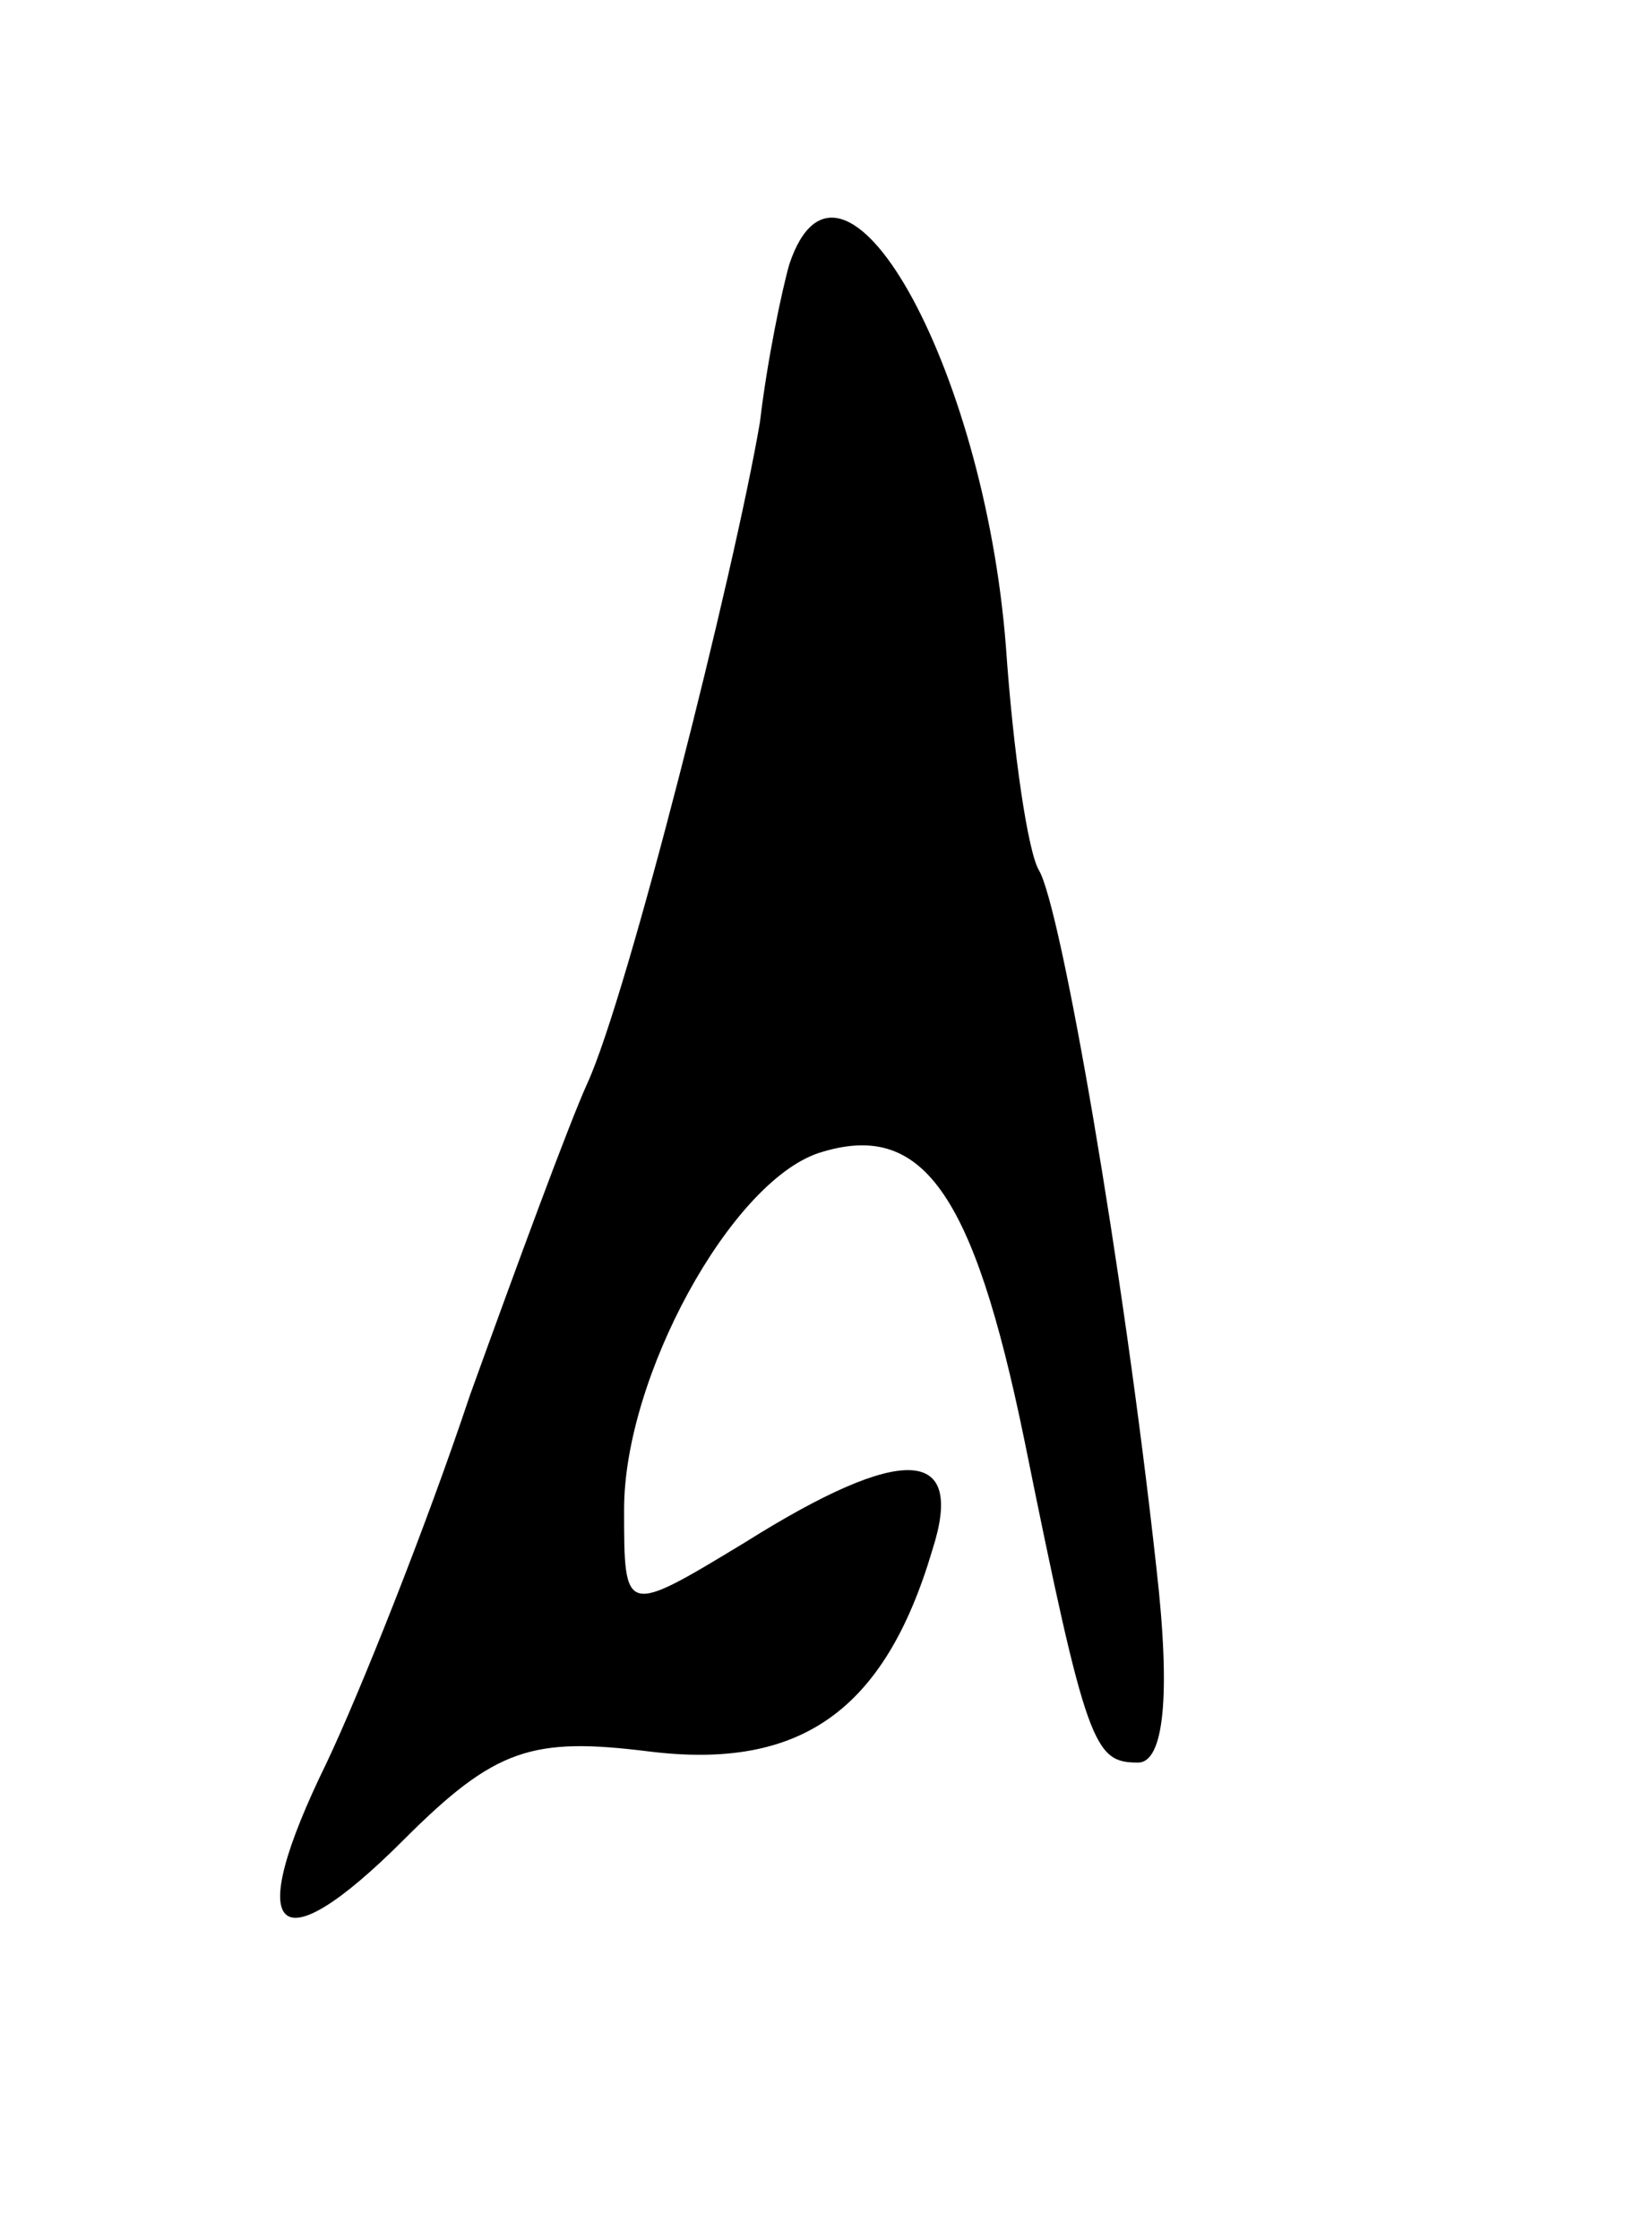 <svg version="1.0" xmlns="http://www.w3.org/2000/svg"
 width="45pt" height="61pt" viewBox="0 0 45 61"
 preserveAspectRatio="xMidYMid meet">
<g transform="translate(0,61) scale(0.1,-0.1)"
fill="#000000" stroke="none">
<path d="M215 538 c-2 -7 -6 -26 -8 -43 -7 -41 -36 -156 -47 -180 -5 -11 -19
-49 -32 -85 -12 -36 -30 -81 -39 -100 -23 -47 -14 -56 21 -21 25 25 35 28 67
24 41 -5 64 11 77 55 9 28 -8 29 -51 2 -33 -20 -33 -20 -33 9 0 36 29 89 53
97 28 9 42 -10 56 -78 17 -84 19 -88 31 -88 7 0 9 18 5 53 -9 82 -26 180 -32
190 -3 5 -7 32 -9 61 -6 77 -45 146 -59 104z"/>
</g>
</svg>
